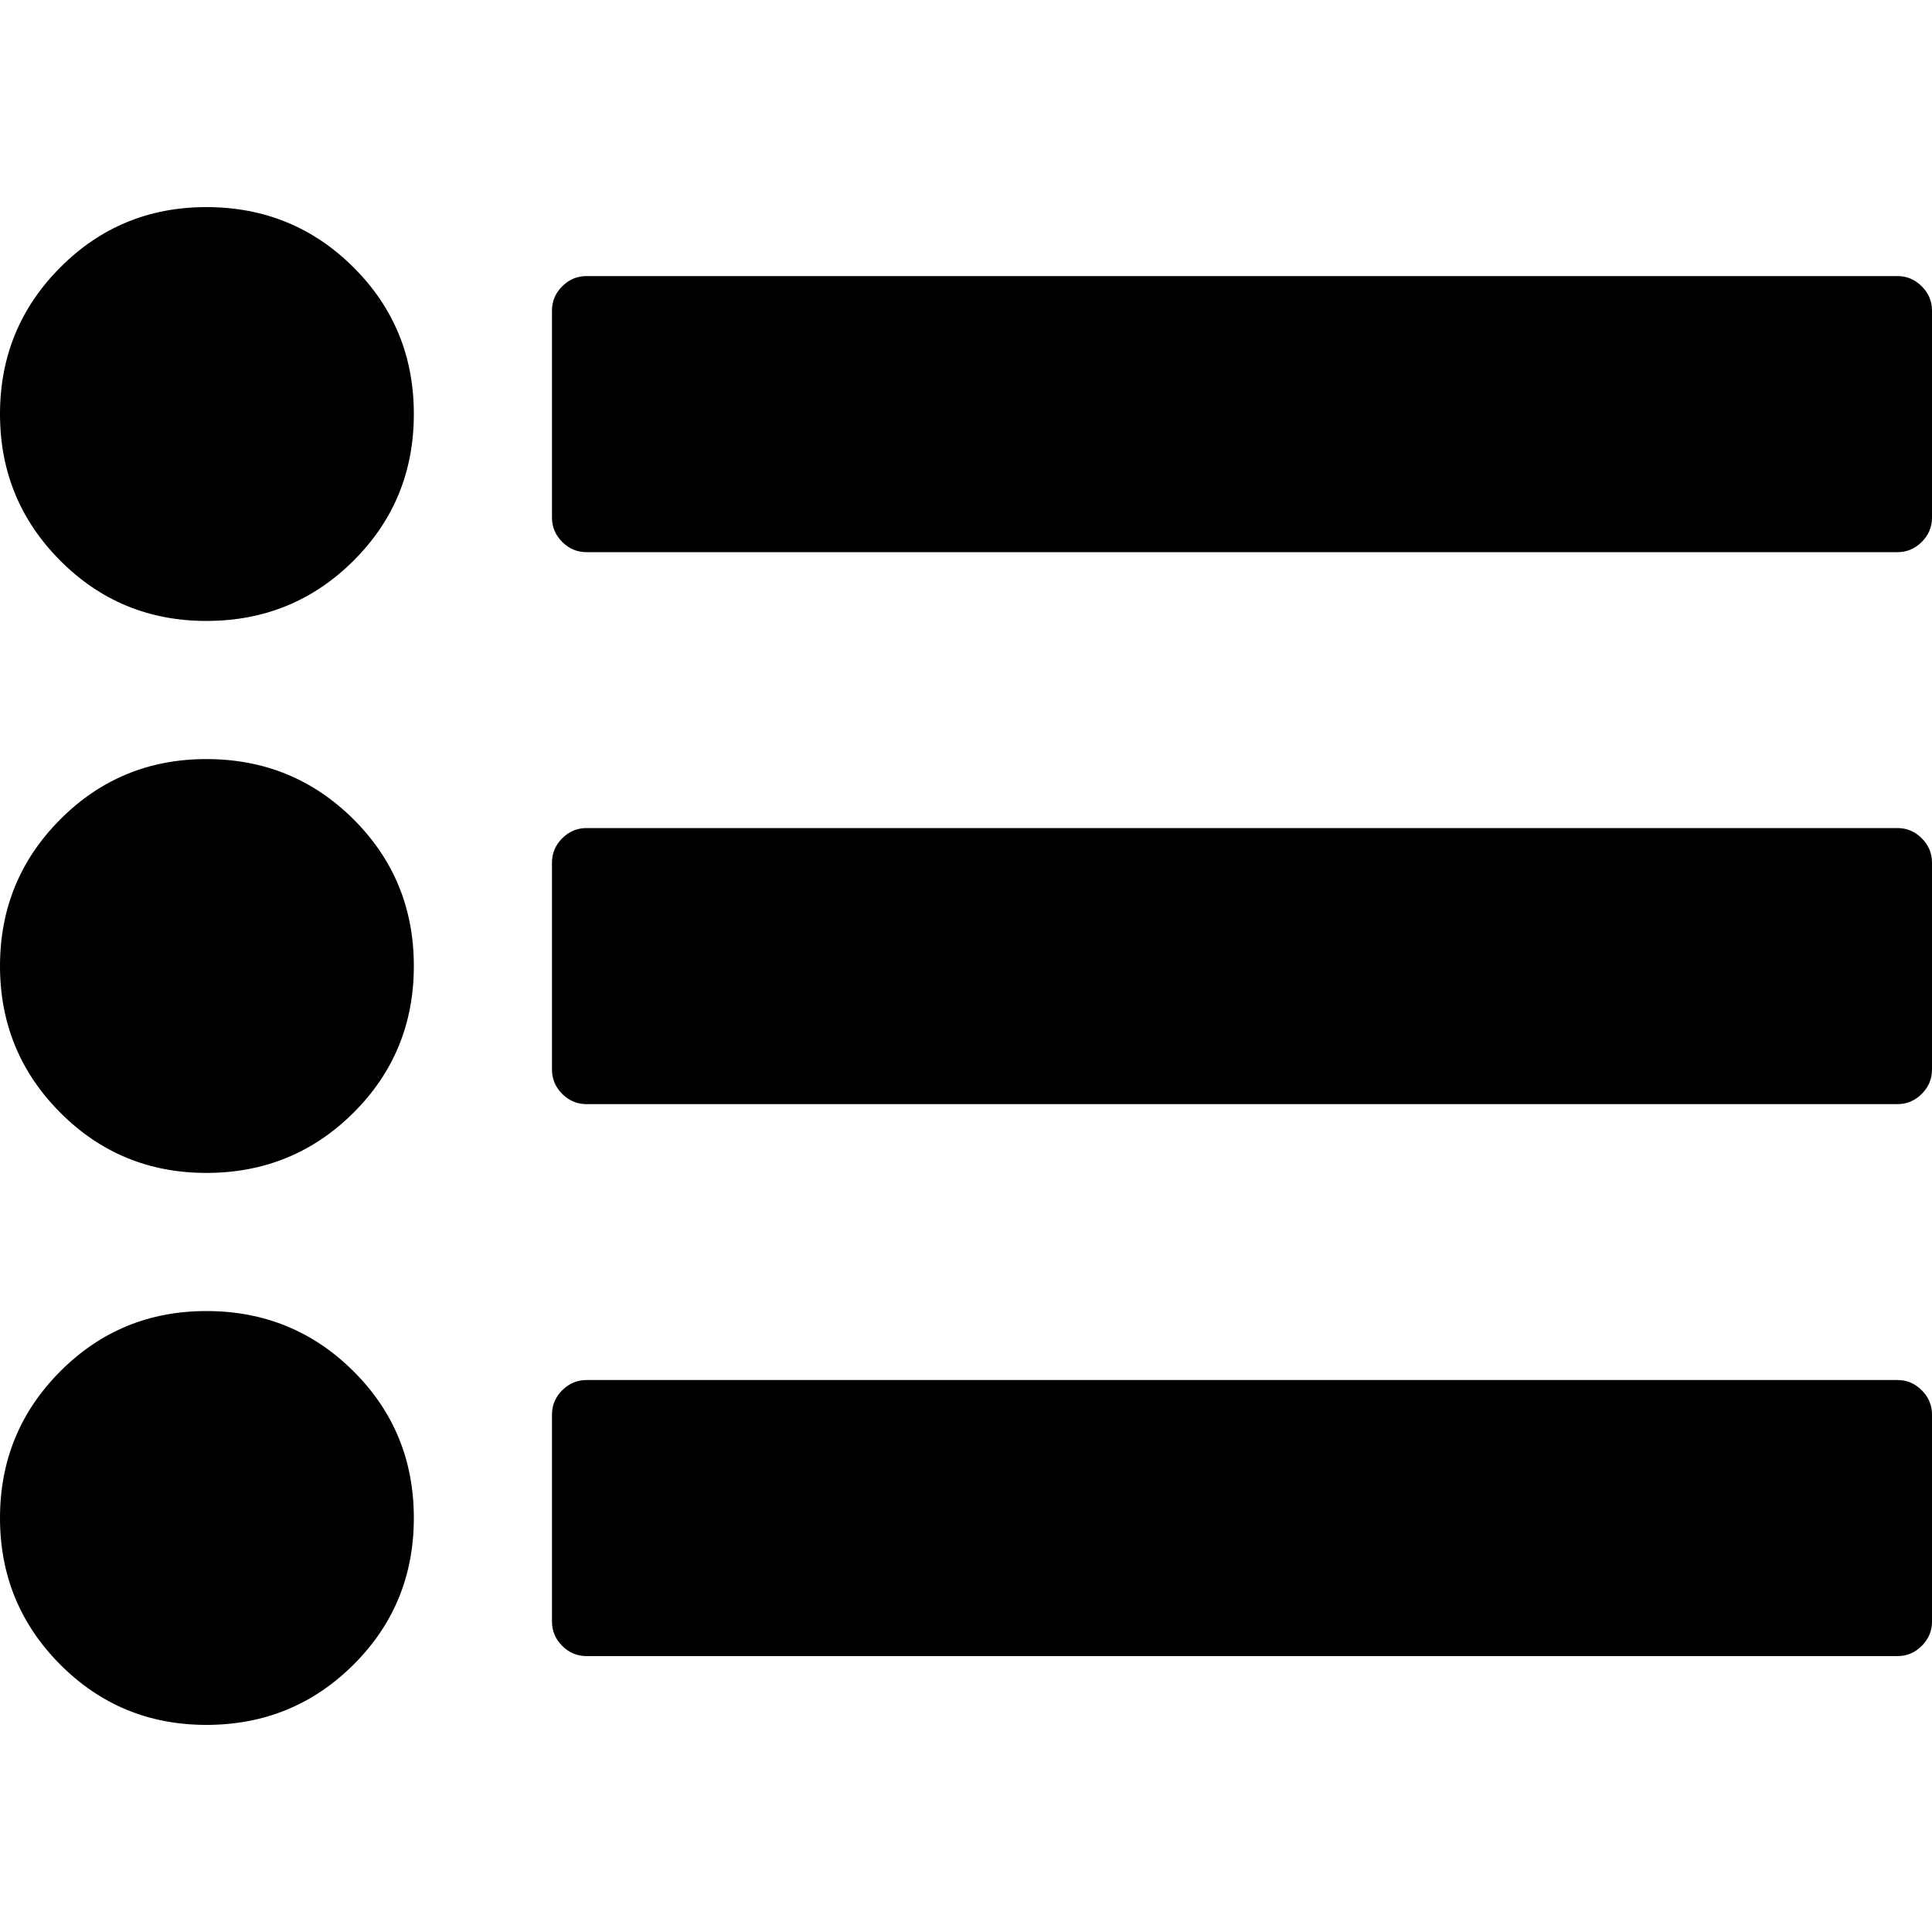 <svg height="1000" width="1000" xmlns="http://www.w3.org/2000/svg"><path d="M0 785.7q0-44.6 31.2-75.9t75.9-31.2 75.9 31.2 31.2 75.9-31.2 75.9-75.9 31.2-75.9-31.2-31.2-75.9zm0-285.7q0-44.6 31.2-75.9t75.9-31.2 75.9 31.2 31.2 75.9-31.2 75.9-75.9 31.2-75.9-31.2-31.2-75.9zm0-285.7q0-44.6 31.2-75.9t75.9-31.2 75.9 31.2 31.2 75.9-31.2 75.9-75.9 31.2-75.9-31.2-31.2-75.9zm285.7 625v-107.1q0-7.3 5.3-12.6t12.6-5.3h678.5q7.3 0 12.6 5.3t5.3 12.6v107.1q0 7.3-5.3 12.6t-12.6 5.3h-678.5q-7.3 0-12.6-5.3t-5.3-12.6zm0-285.7v-107.1q0-7.3 5.3-12.6t12.6-5.3h678.5q7.3 0 12.6 5.3t5.3 12.6v107.1q0 7.3-5.3 12.6t-12.6 5.3h-678.5q-7.3 0-12.6-5.3t-5.3-12.6zm0-285.7v-107.1q0-7.3 5.3-12.6t12.6-5.3h678.5q7.3 0 12.6 5.3t5.3 12.6v107.1q0 7.3-5.3 12.6t-12.6 5.3h-678.5q-7.3 0-12.6-5.3t-5.3-12.6z"/></svg>